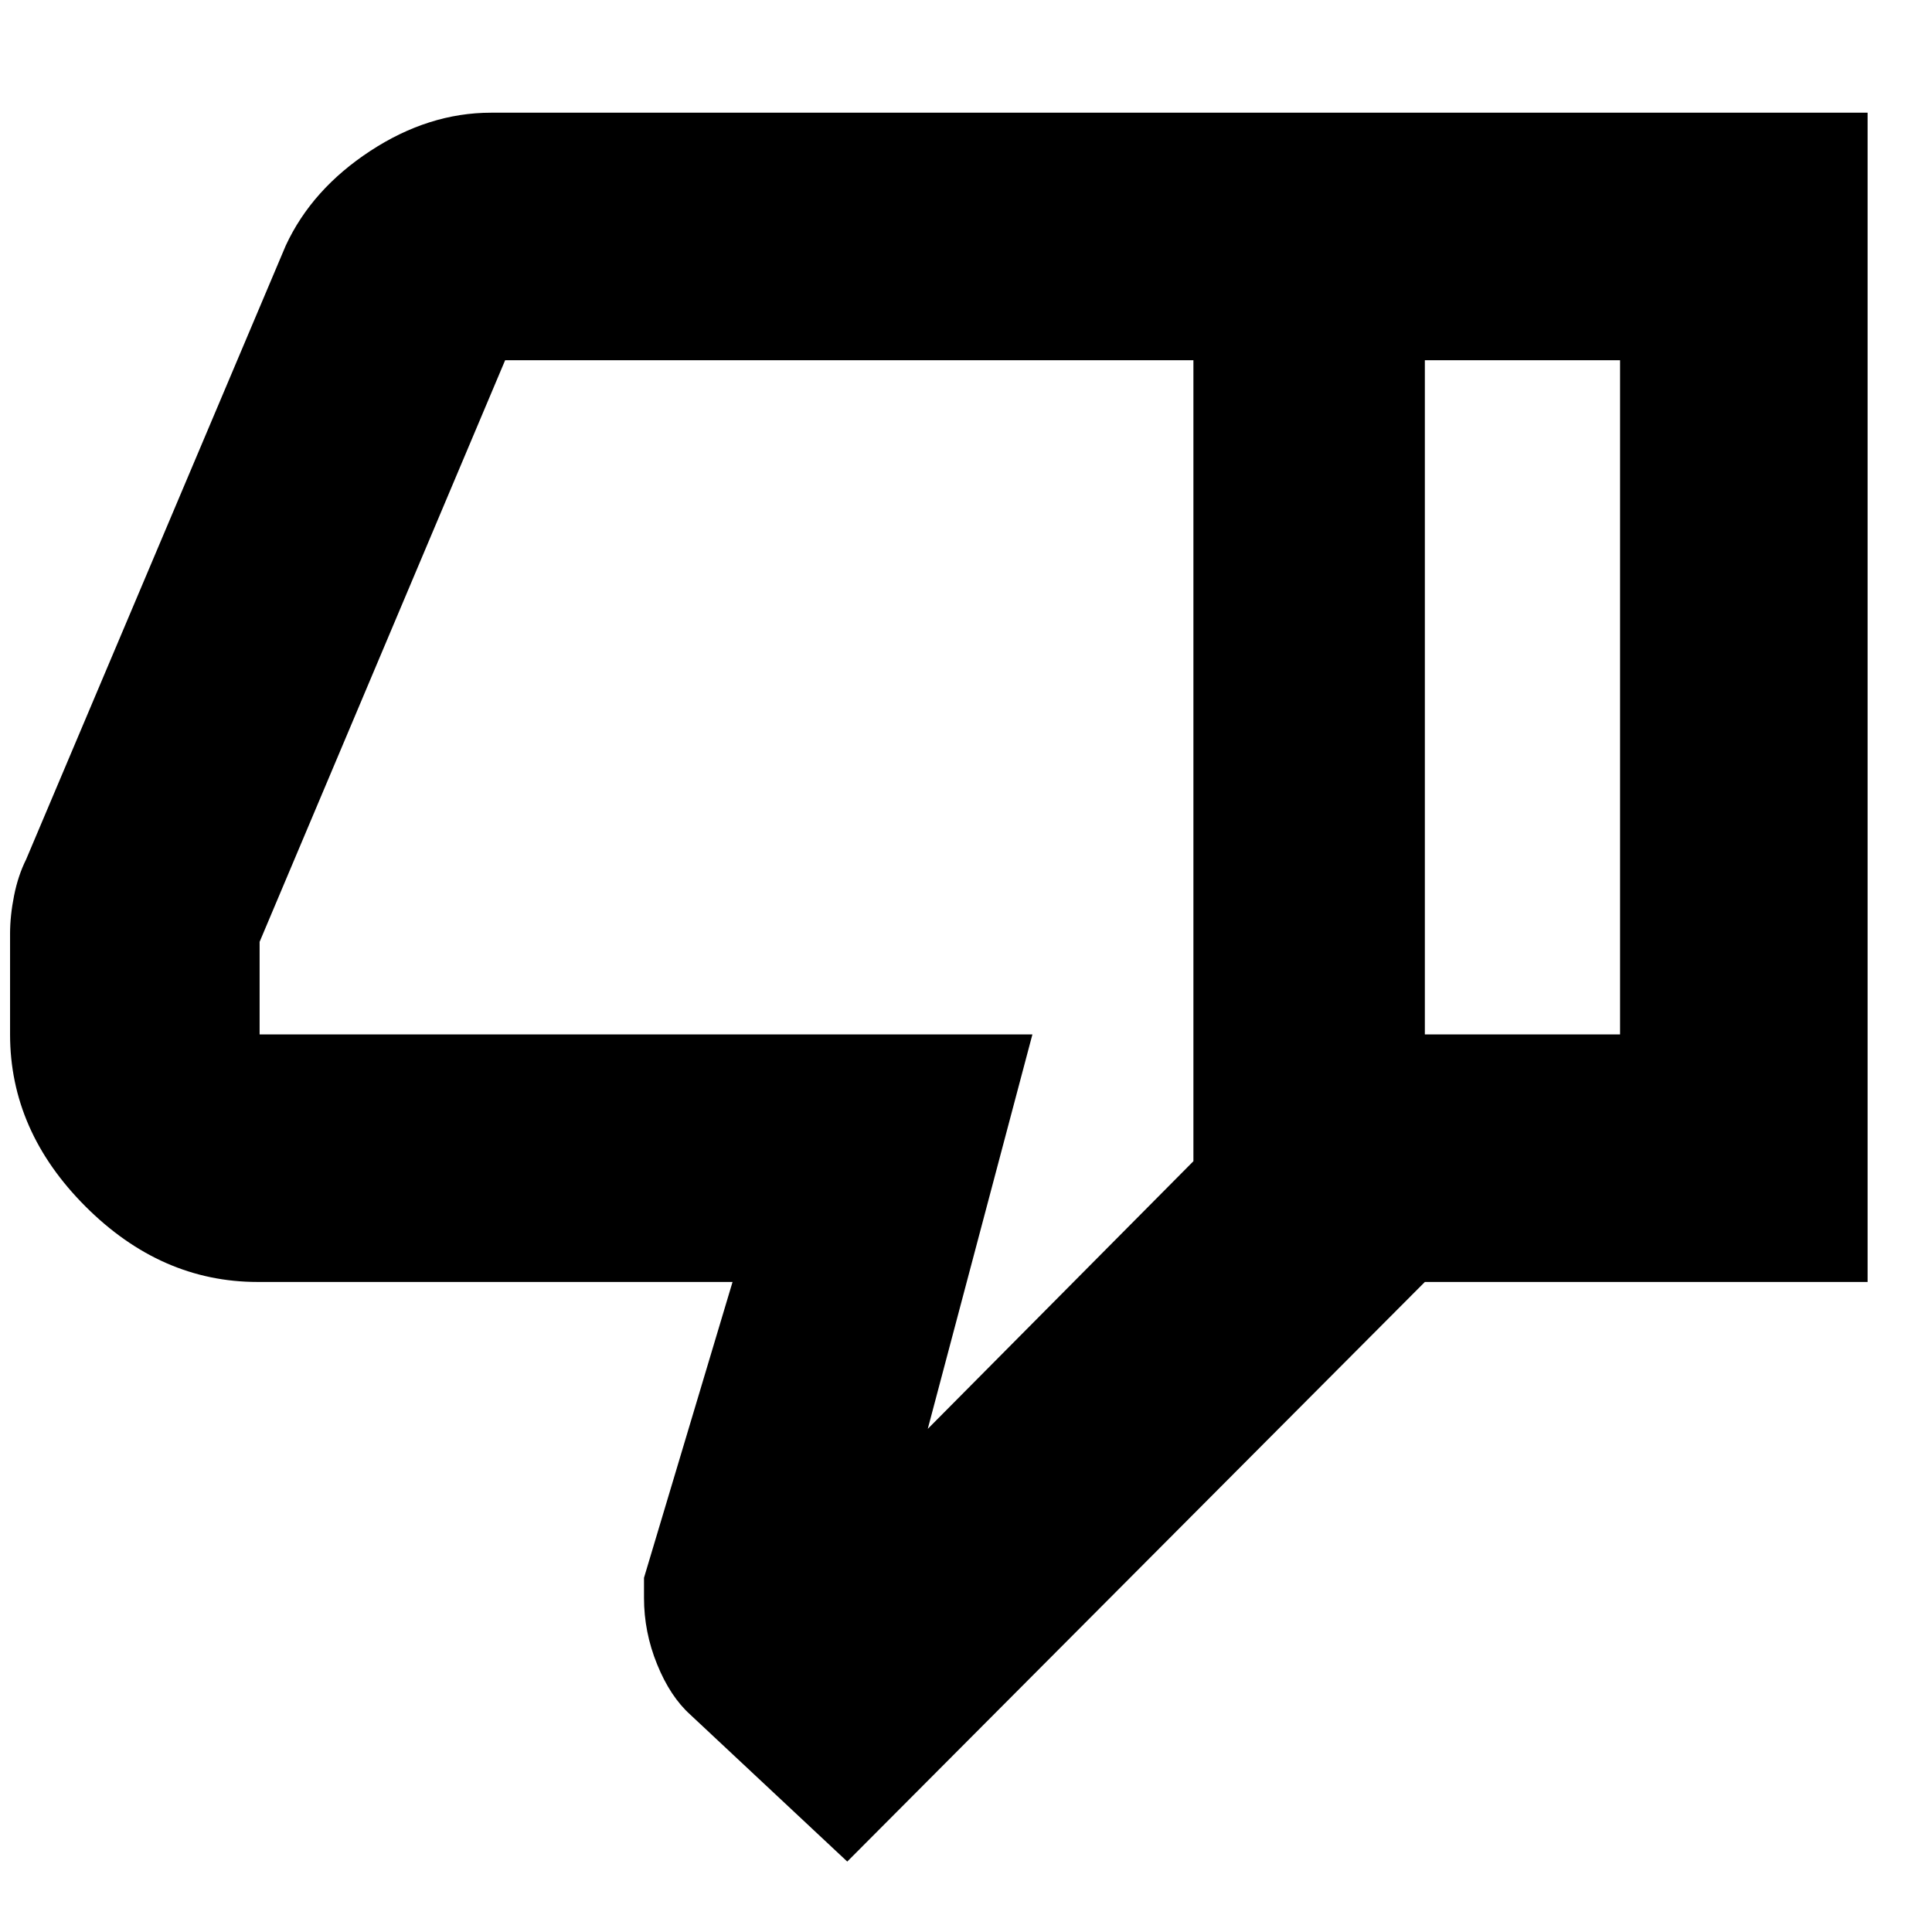 <svg xmlns="http://www.w3.org/2000/svg" height="24" width="24"><path d="M3.2 15.925q-1.2 0-2.138-.938-.937-.937-.937-2.137V11.6q0-.225.05-.475.05-.25.15-.45L3.55 3.05q.325-.7 1.05-1.175.725-.475 1.5-.475h11.6v14.525l-7.175 7.2-1.95-1.825q-.25-.225-.412-.625Q8 20.275 8 19.85v-.25l1.1-3.675Zm11.625-11.45h-8.55L3.225 11.7v1.15h9.6l-1.3 4.9 3.3-3.325Zm0 9.95v-9.95Zm2.875 1.5V12.85h2.425V4.475H17.7V1.4h5.5v14.525Z"/></svg>